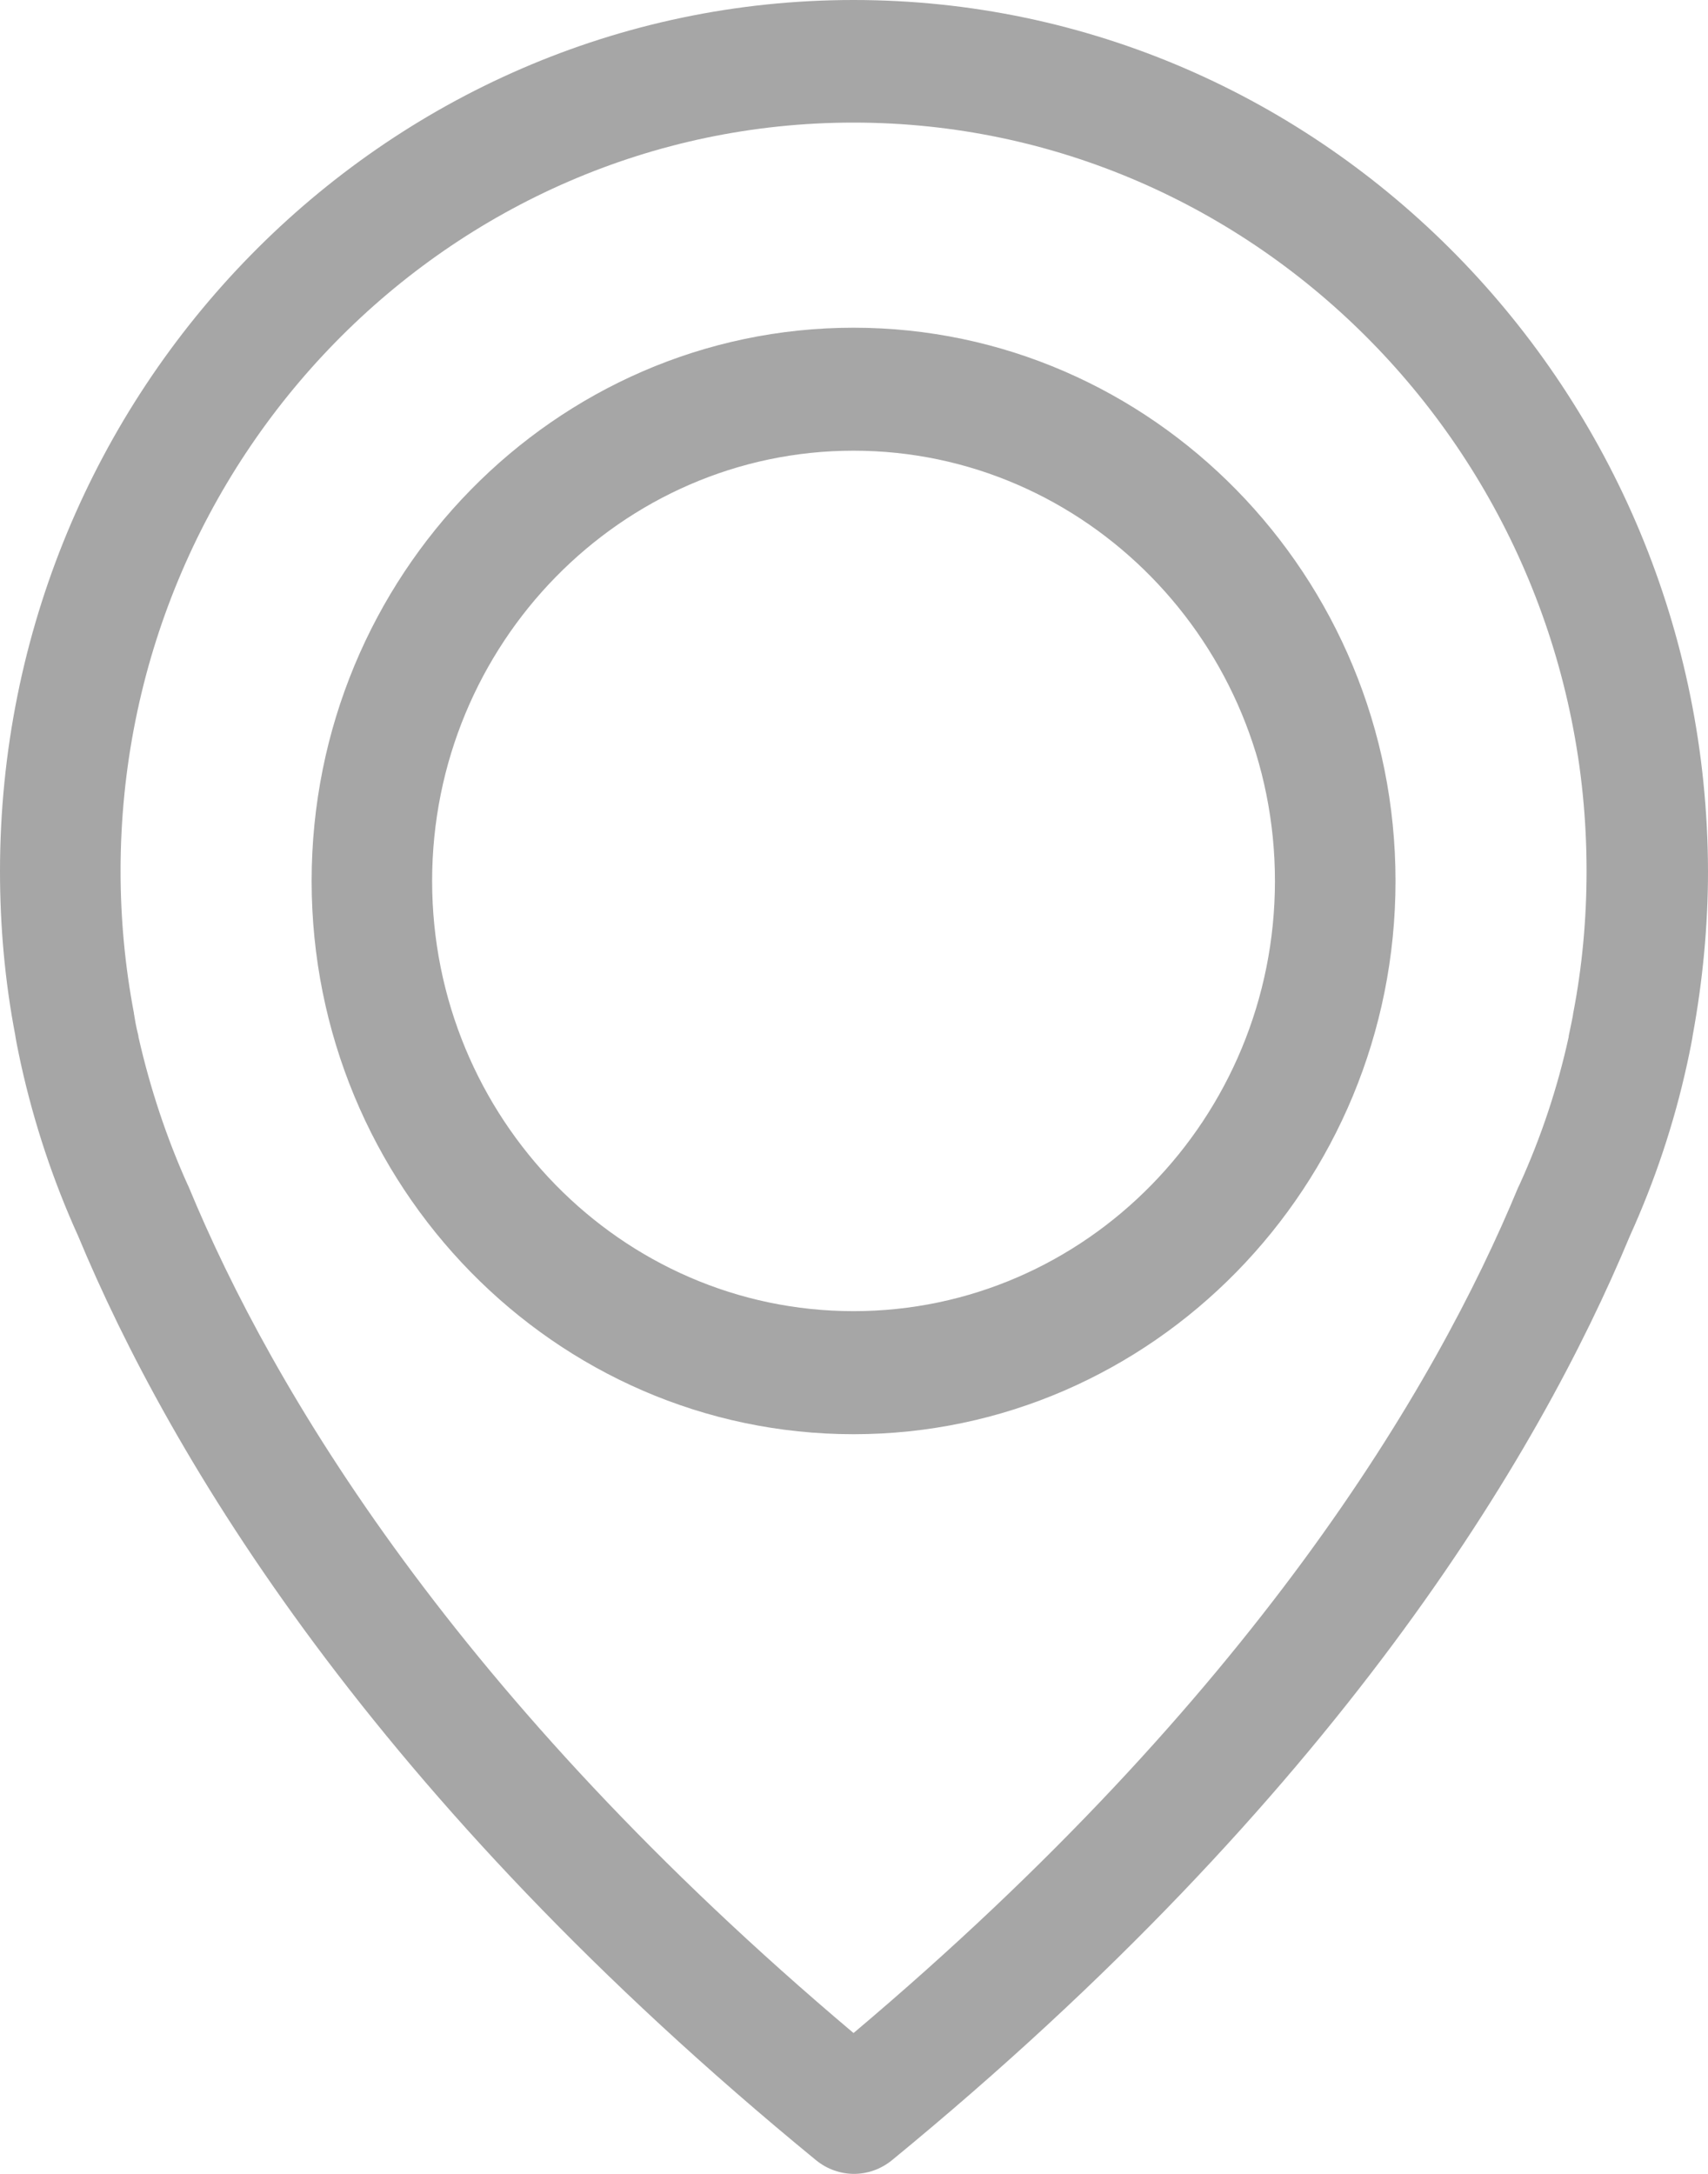 <svg width="22" height="28" viewBox="0 0 22 28" fill="none" xmlns="http://www.w3.org/2000/svg">
<g id="Frame" clip-path="url(#clip0_11_566)">
<path id="Vector" fill-rule="evenodd" clip-rule="evenodd" d="M21.804 13.331C21.799 13.372 21.776 13.495 21.73 13.707C21.563 14.47 21.316 15.209 20.994 15.919C19.809 18.767 17.199 23.14 11.489 27.824C11.345 27.941 11.172 28 11 28C10.828 28 10.655 27.941 10.511 27.824C4.796 23.14 2.191 18.767 1.006 15.919C0.684 15.209 0.437 14.464 0.27 13.707C0.224 13.495 0.201 13.372 0.196 13.331C0.063 12.638 0 11.928 0 11.223C0 5.036 4.934 0 10.994 0C17.055 0 21.988 5.036 22 11.223C22 11.928 21.931 12.638 21.804 13.331ZM10.994 1.579C5.79 1.579 1.553 5.905 1.553 11.218C1.553 11.834 1.61 12.445 1.725 13.049C1.725 13.067 1.731 13.078 1.731 13.09C1.737 13.12 1.748 13.208 1.783 13.343C1.783 13.348 1.783 13.348 1.783 13.354C1.932 14.012 2.145 14.657 2.421 15.268C2.427 15.274 2.427 15.285 2.432 15.291C3.508 17.892 5.865 21.86 10.994 26.186C16.123 21.86 18.481 17.892 19.556 15.291C19.562 15.285 19.562 15.274 19.568 15.268C19.849 14.652 20.062 14.012 20.206 13.354C20.206 13.348 20.206 13.348 20.206 13.343C20.235 13.208 20.252 13.12 20.258 13.09C20.258 13.078 20.263 13.067 20.263 13.055C20.379 12.456 20.436 11.84 20.436 11.218C20.436 5.905 16.198 1.579 10.994 1.579ZM10.994 18.473C7.147 18.473 4.014 15.274 4.014 11.347C4.014 7.42 7.147 4.221 10.994 4.221C14.841 4.221 17.975 7.42 17.975 11.347C17.975 15.274 14.841 18.473 10.994 18.473ZM10.994 5.805C8.004 5.805 5.566 8.294 5.566 11.347C5.566 14.399 7.999 16.888 10.994 16.888C13.99 16.888 16.422 14.399 16.422 11.347C16.422 8.294 13.984 5.805 10.994 5.805Z" fill="#A6A6A6"/>
</g>
<defs>
<clipPath id="clip0_11_566">
<rect width="22" height="28" fill="white"/>
</clipPath>
</defs>
</svg>
